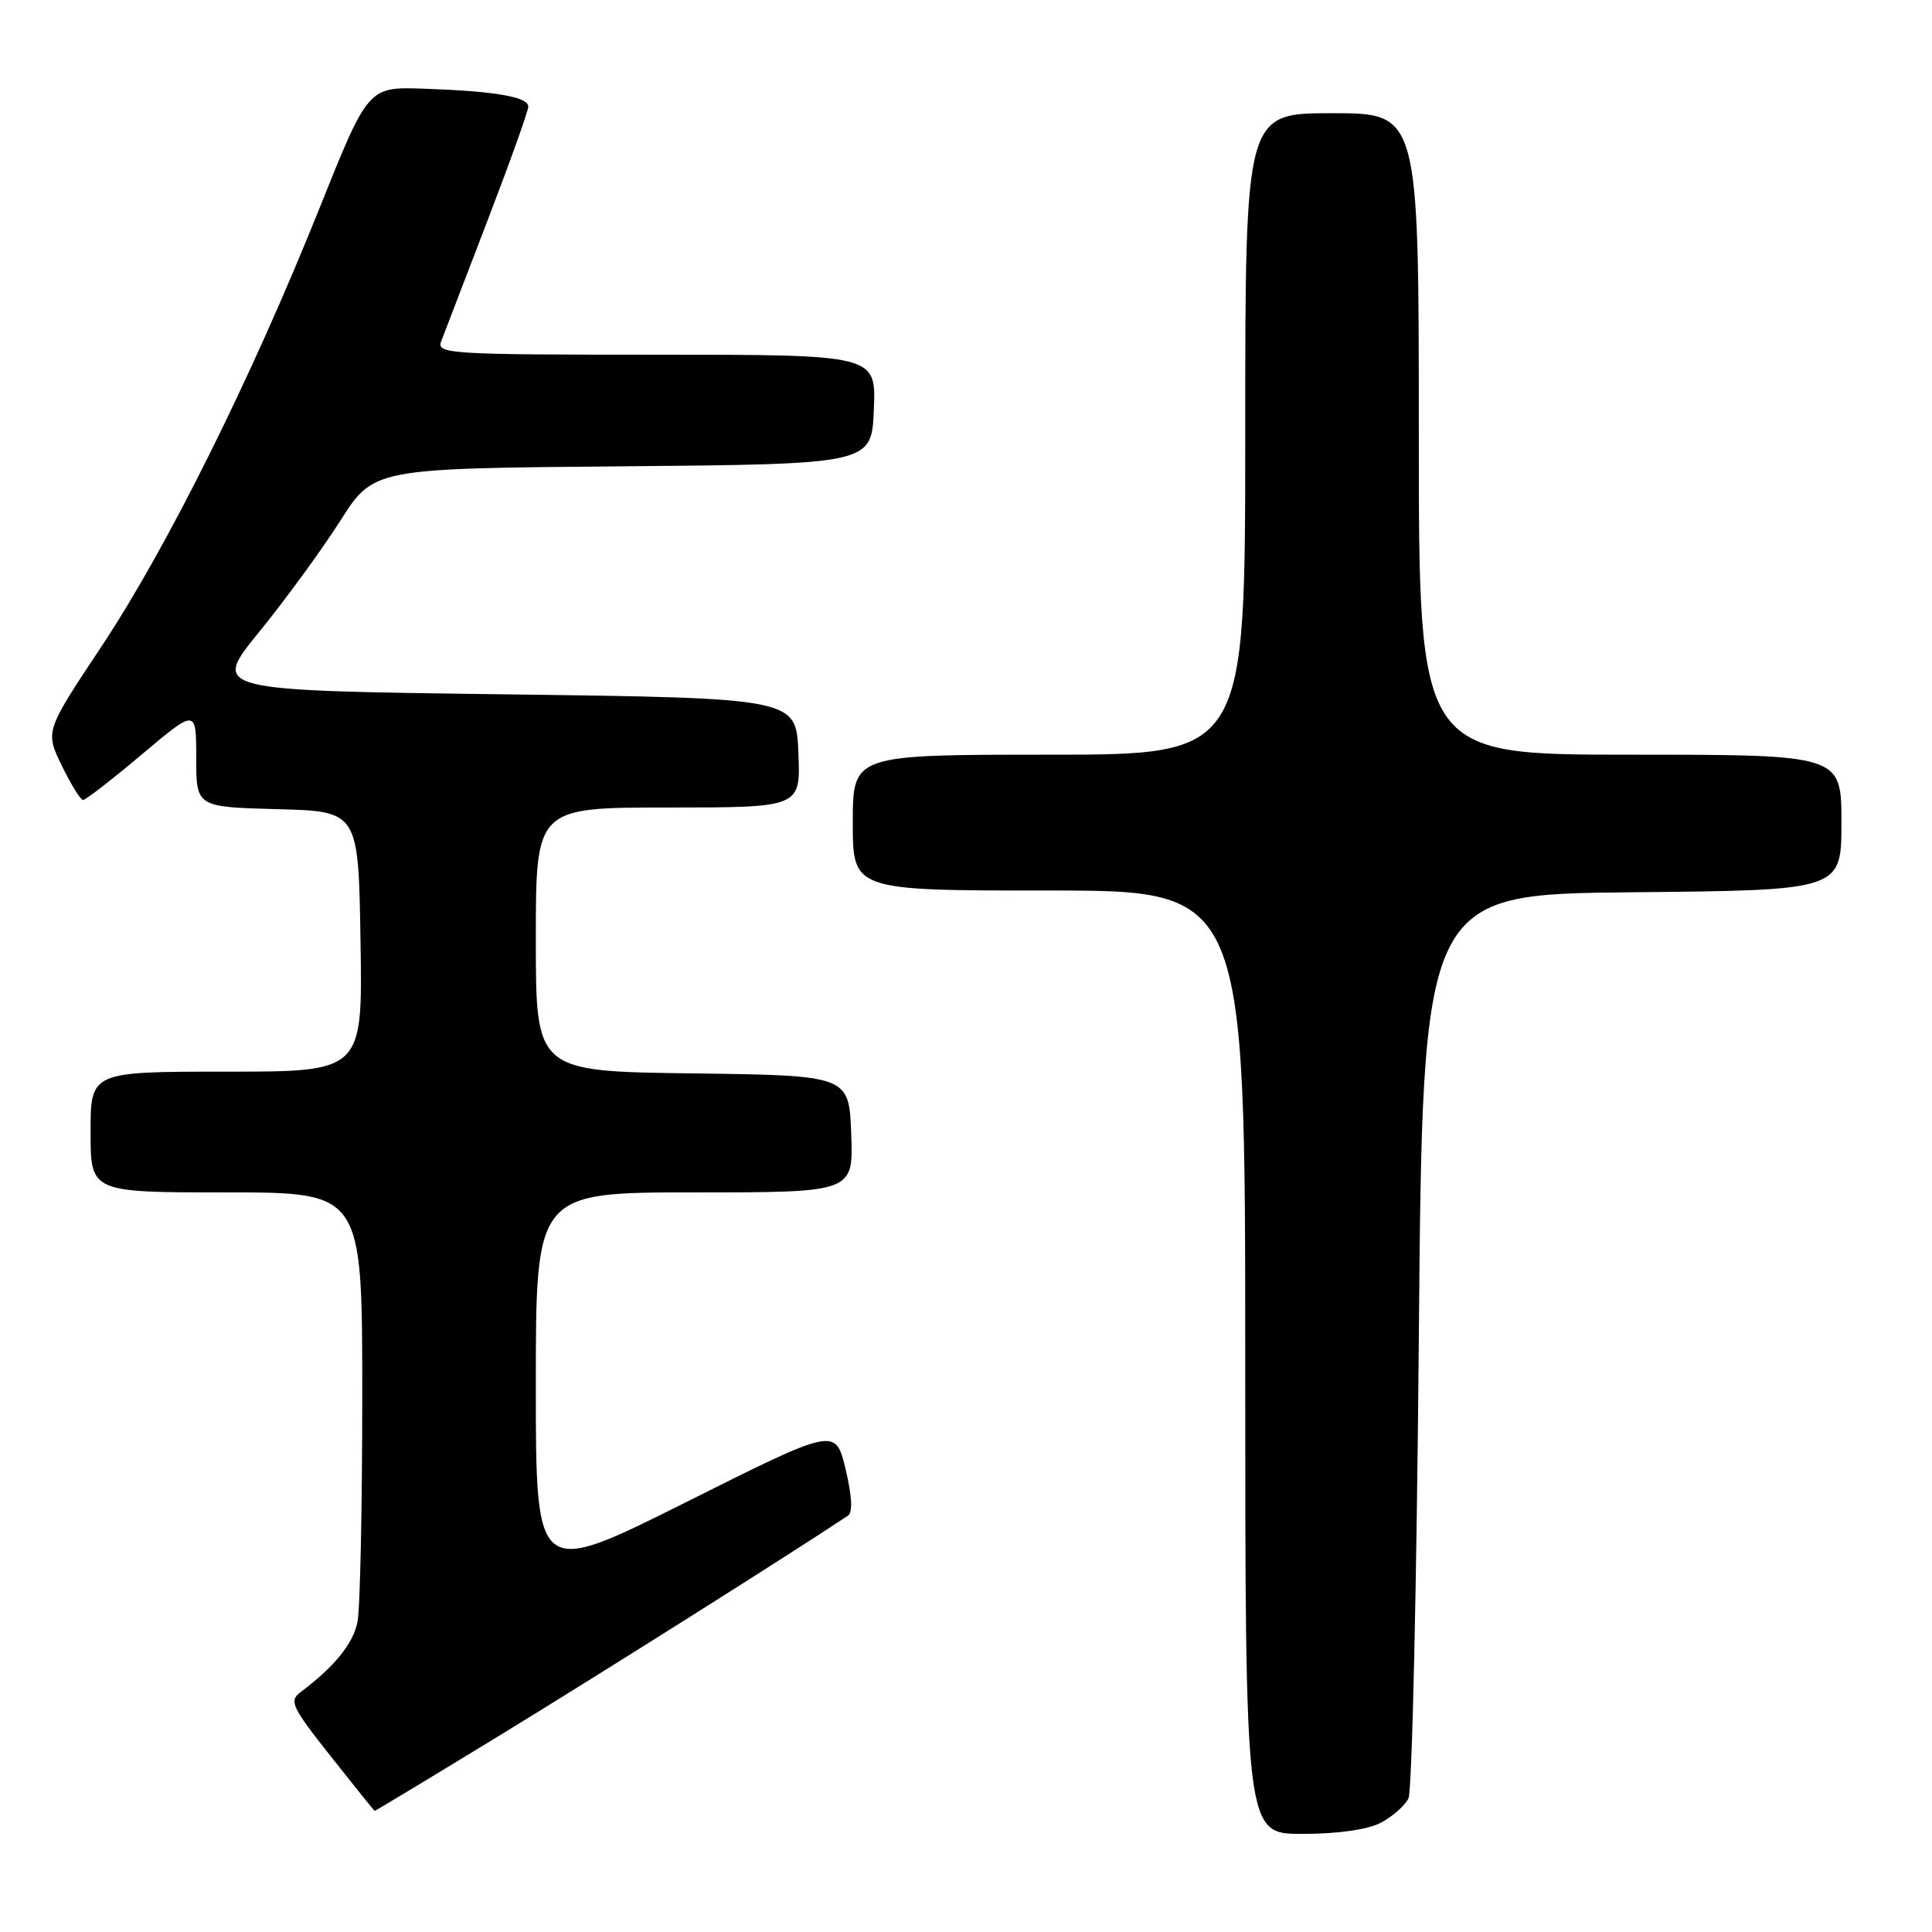 <?xml version="1.0" encoding="UTF-8" standalone="no"?>
<!DOCTYPE svg PUBLIC "-//W3C//DTD SVG 1.1//EN" "http://www.w3.org/Graphics/SVG/1.1/DTD/svg11.dtd" >
<svg xmlns="http://www.w3.org/2000/svg" xmlns:xlink="http://www.w3.org/1999/xlink" version="1.1" viewBox="0 0 256 256">
 <g >
 <path fill="currentColor"
d=" M 182.93 241.54 C 184.48 240.73 186.15 239.27 186.63 238.29 C 187.11 237.30 187.72 209.95 188.00 177.50 C 188.50 118.50 188.50 118.50 216.25 118.23 C 244.00 117.97 244.00 117.97 244.00 108.98 C 244.00 100.00 244.00 100.00 216.00 100.00 C 188.00 100.00 188.00 100.00 188.00 57.50 C 188.00 15.00 188.00 15.00 176.50 15.00 C 165.00 15.00 165.00 15.00 165.00 57.50 C 165.00 100.00 165.00 100.00 139.00 100.00 C 113.00 100.00 113.00 100.00 113.00 109.00 C 113.00 118.00 113.00 118.00 139.00 118.00 C 165.00 118.00 165.00 118.00 165.00 180.50 C 165.00 243.00 165.00 243.00 172.55 243.00 C 177.22 243.00 181.18 242.44 182.93 241.54 Z  M 66.64 229.69 C 79.85 221.61 105.30 205.55 112.36 200.83 C 113.01 200.39 112.90 198.27 112.04 194.65 C 110.71 189.13 110.71 189.13 90.86 199.07 C 71.00 209.01 71.00 209.01 71.00 183.50 C 71.00 158.00 71.00 158.00 92.04 158.00 C 113.08 158.00 113.08 158.00 112.79 150.25 C 112.50 142.50 112.50 142.50 91.75 142.23 C 71.00 141.96 71.00 141.96 71.00 124.48 C 71.00 107.00 71.00 107.00 88.54 107.00 C 106.09 107.00 106.09 107.00 105.79 99.75 C 105.50 92.50 105.50 92.50 66.76 92.00 C 28.02 91.50 28.02 91.50 34.35 83.72 C 37.83 79.45 42.66 72.82 45.09 69.01 C 49.50 62.07 49.50 62.07 82.50 61.79 C 115.50 61.50 115.50 61.50 115.79 54.25 C 116.09 47.00 116.09 47.00 86.94 47.00 C 59.59 47.00 57.83 46.89 58.45 45.25 C 58.81 44.29 61.56 37.13 64.56 29.33 C 67.55 21.54 70.00 14.70 70.00 14.13 C 70.00 12.83 65.61 12.08 56.14 11.75 C 48.78 11.50 48.78 11.50 42.37 27.50 C 33.30 50.14 22.10 72.65 13.42 85.70 C 5.98 96.90 5.98 96.90 8.19 101.45 C 9.40 103.95 10.68 106.00 11.01 106.00 C 11.35 106.00 14.86 103.28 18.81 99.95 C 26.00 93.90 26.00 93.90 26.00 100.42 C 26.00 106.93 26.00 106.93 36.75 107.22 C 47.50 107.50 47.50 107.50 47.77 124.75 C 48.05 142.00 48.05 142.00 30.02 142.00 C 12.00 142.00 12.00 142.00 12.00 150.00 C 12.00 158.00 12.00 158.00 30.00 158.00 C 48.00 158.00 48.00 158.00 48.00 184.88 C 48.00 199.66 47.72 213.17 47.37 214.92 C 46.79 217.80 44.32 220.85 39.81 224.23 C 38.28 225.38 38.66 226.19 43.81 232.70 C 46.94 236.66 49.56 239.92 49.64 239.95 C 49.71 239.98 57.36 235.36 66.64 229.69 Z "/>
</g>
</svg>
